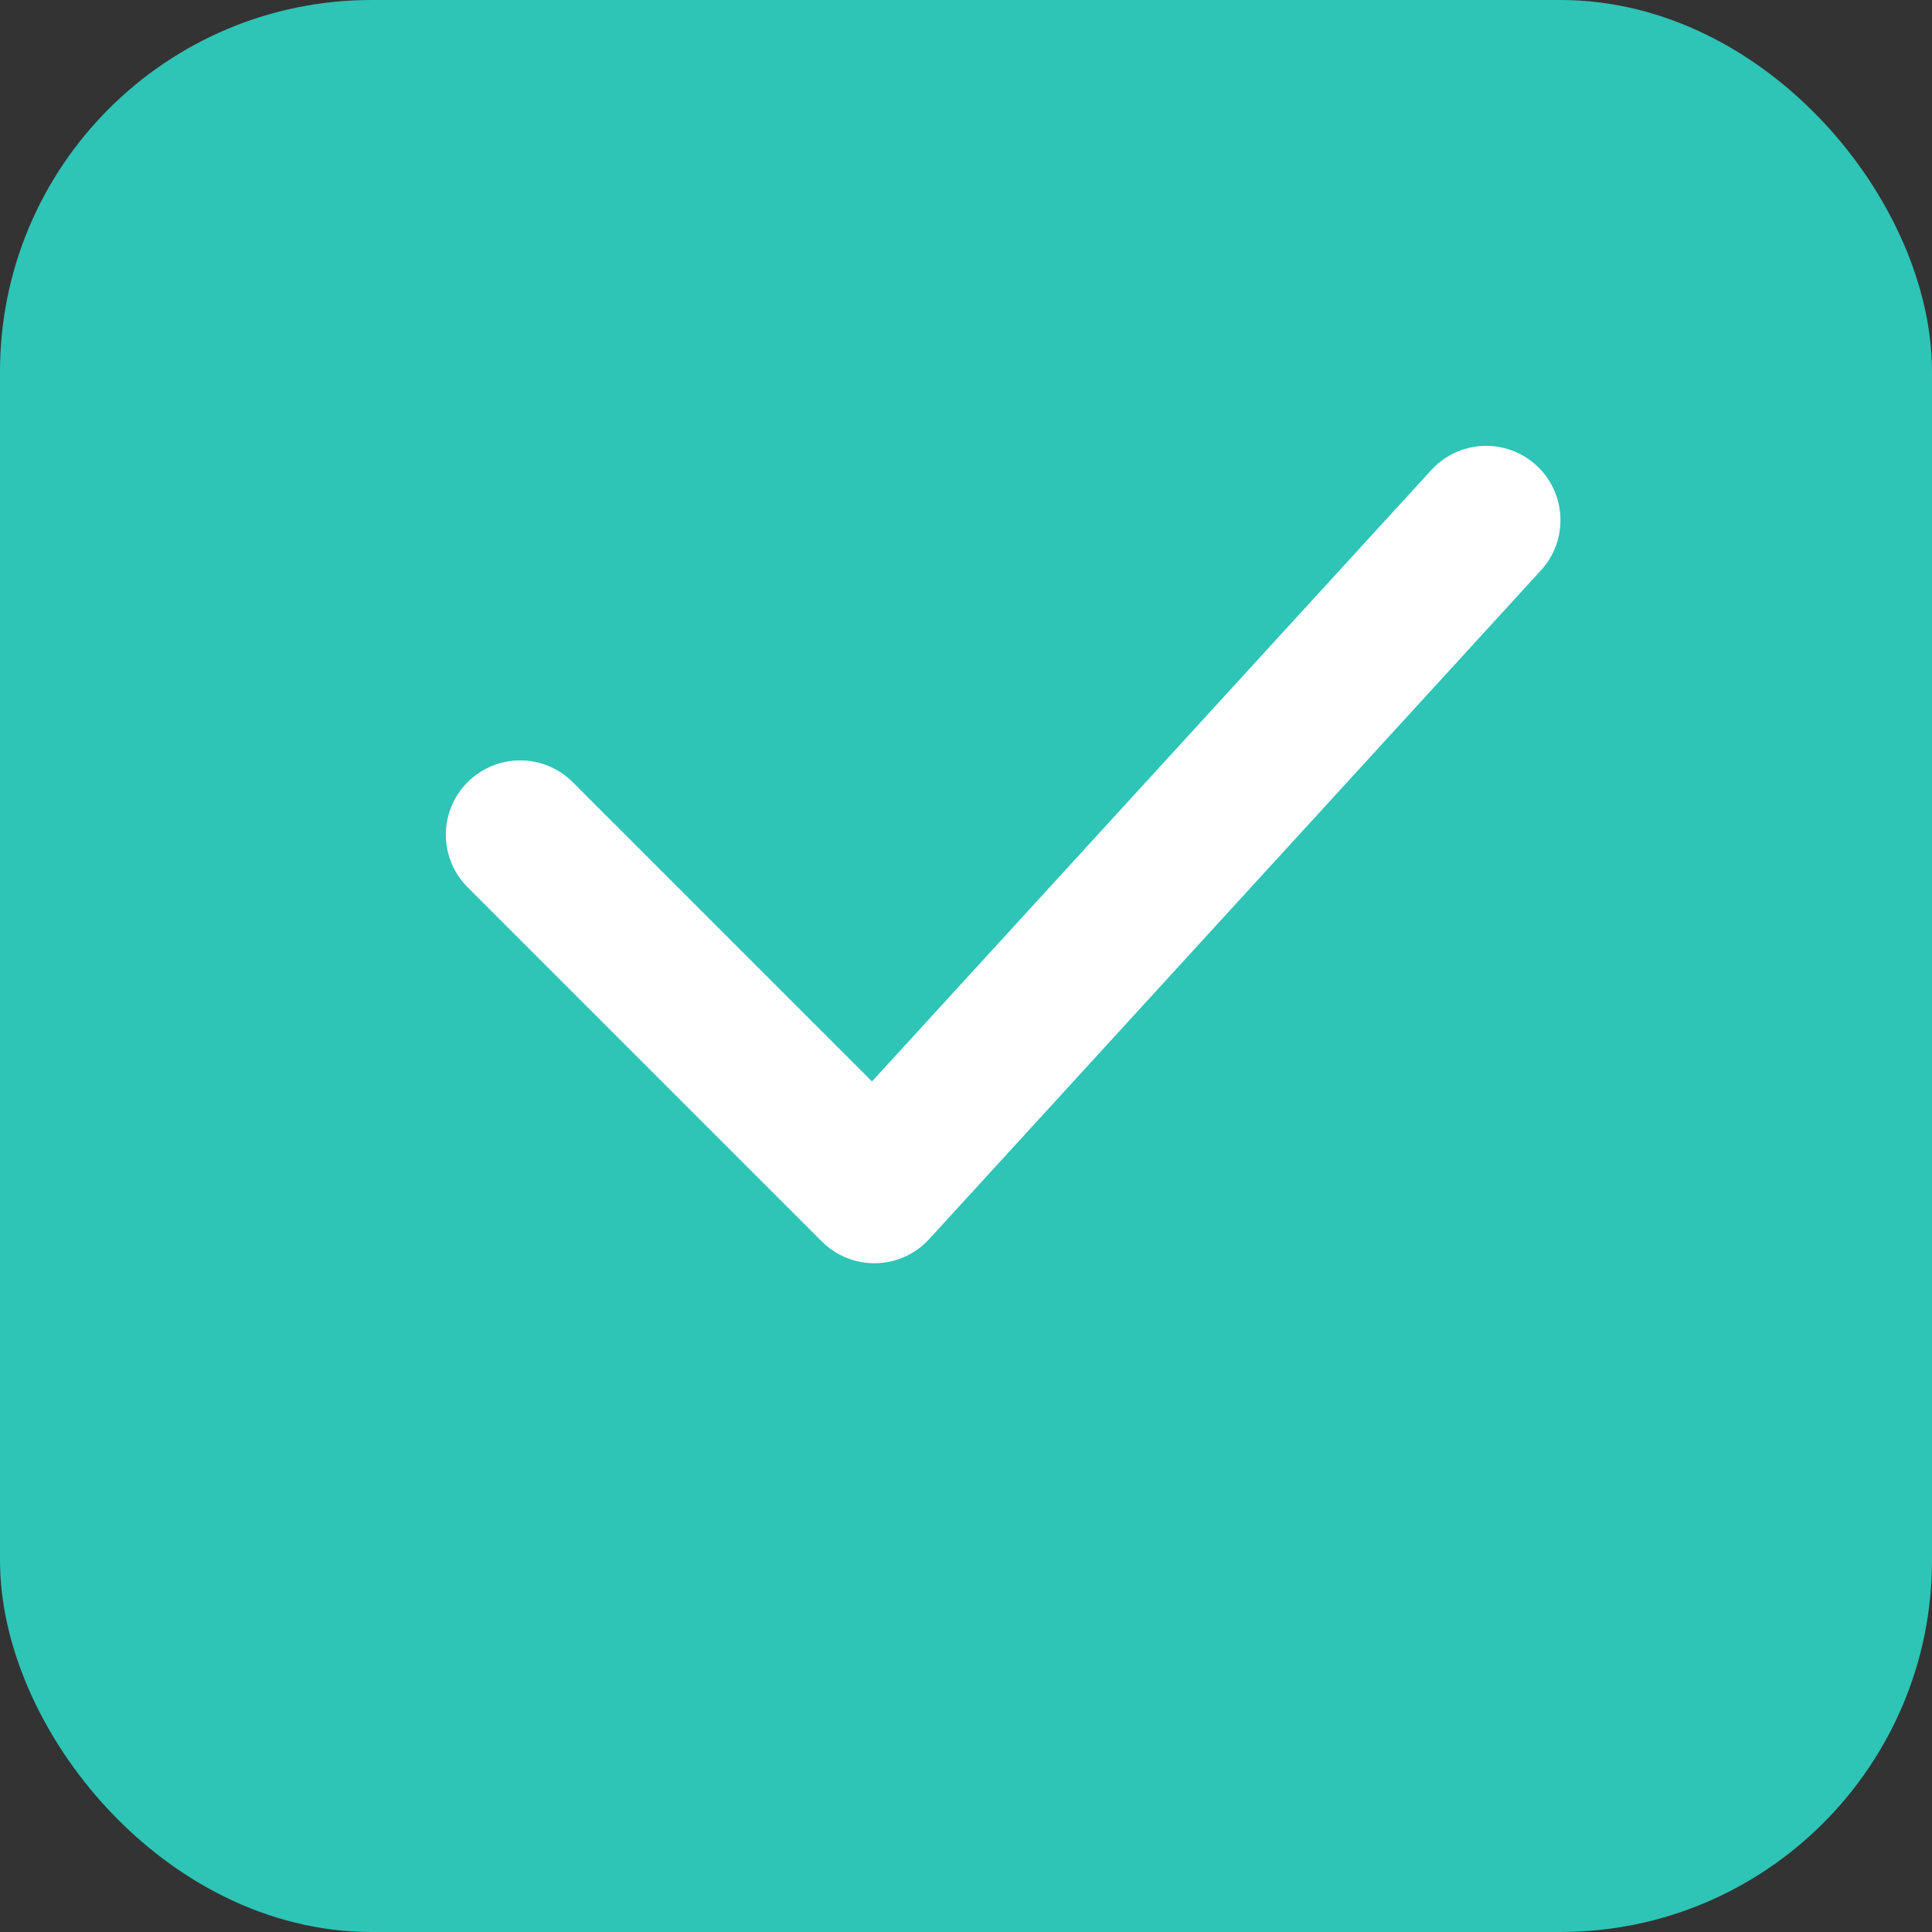 <svg width="26" height="26" viewBox="0 0 26 26" fill="none" xmlns="http://www.w3.org/2000/svg">
<rect x="0" y="0" width="26" height="26" fill="#333333" stroke="none"/>
<rect x="0.5" y="0.5" width="25" height="25" rx="4.5" fill="#2EC4B6" stroke="#2EC4B6"/>
<path d="M7 11.233L11.767 16L20 7" stroke="white" stroke-width="2" stroke-linecap="round" stroke-linejoin="round"/>
</svg>
